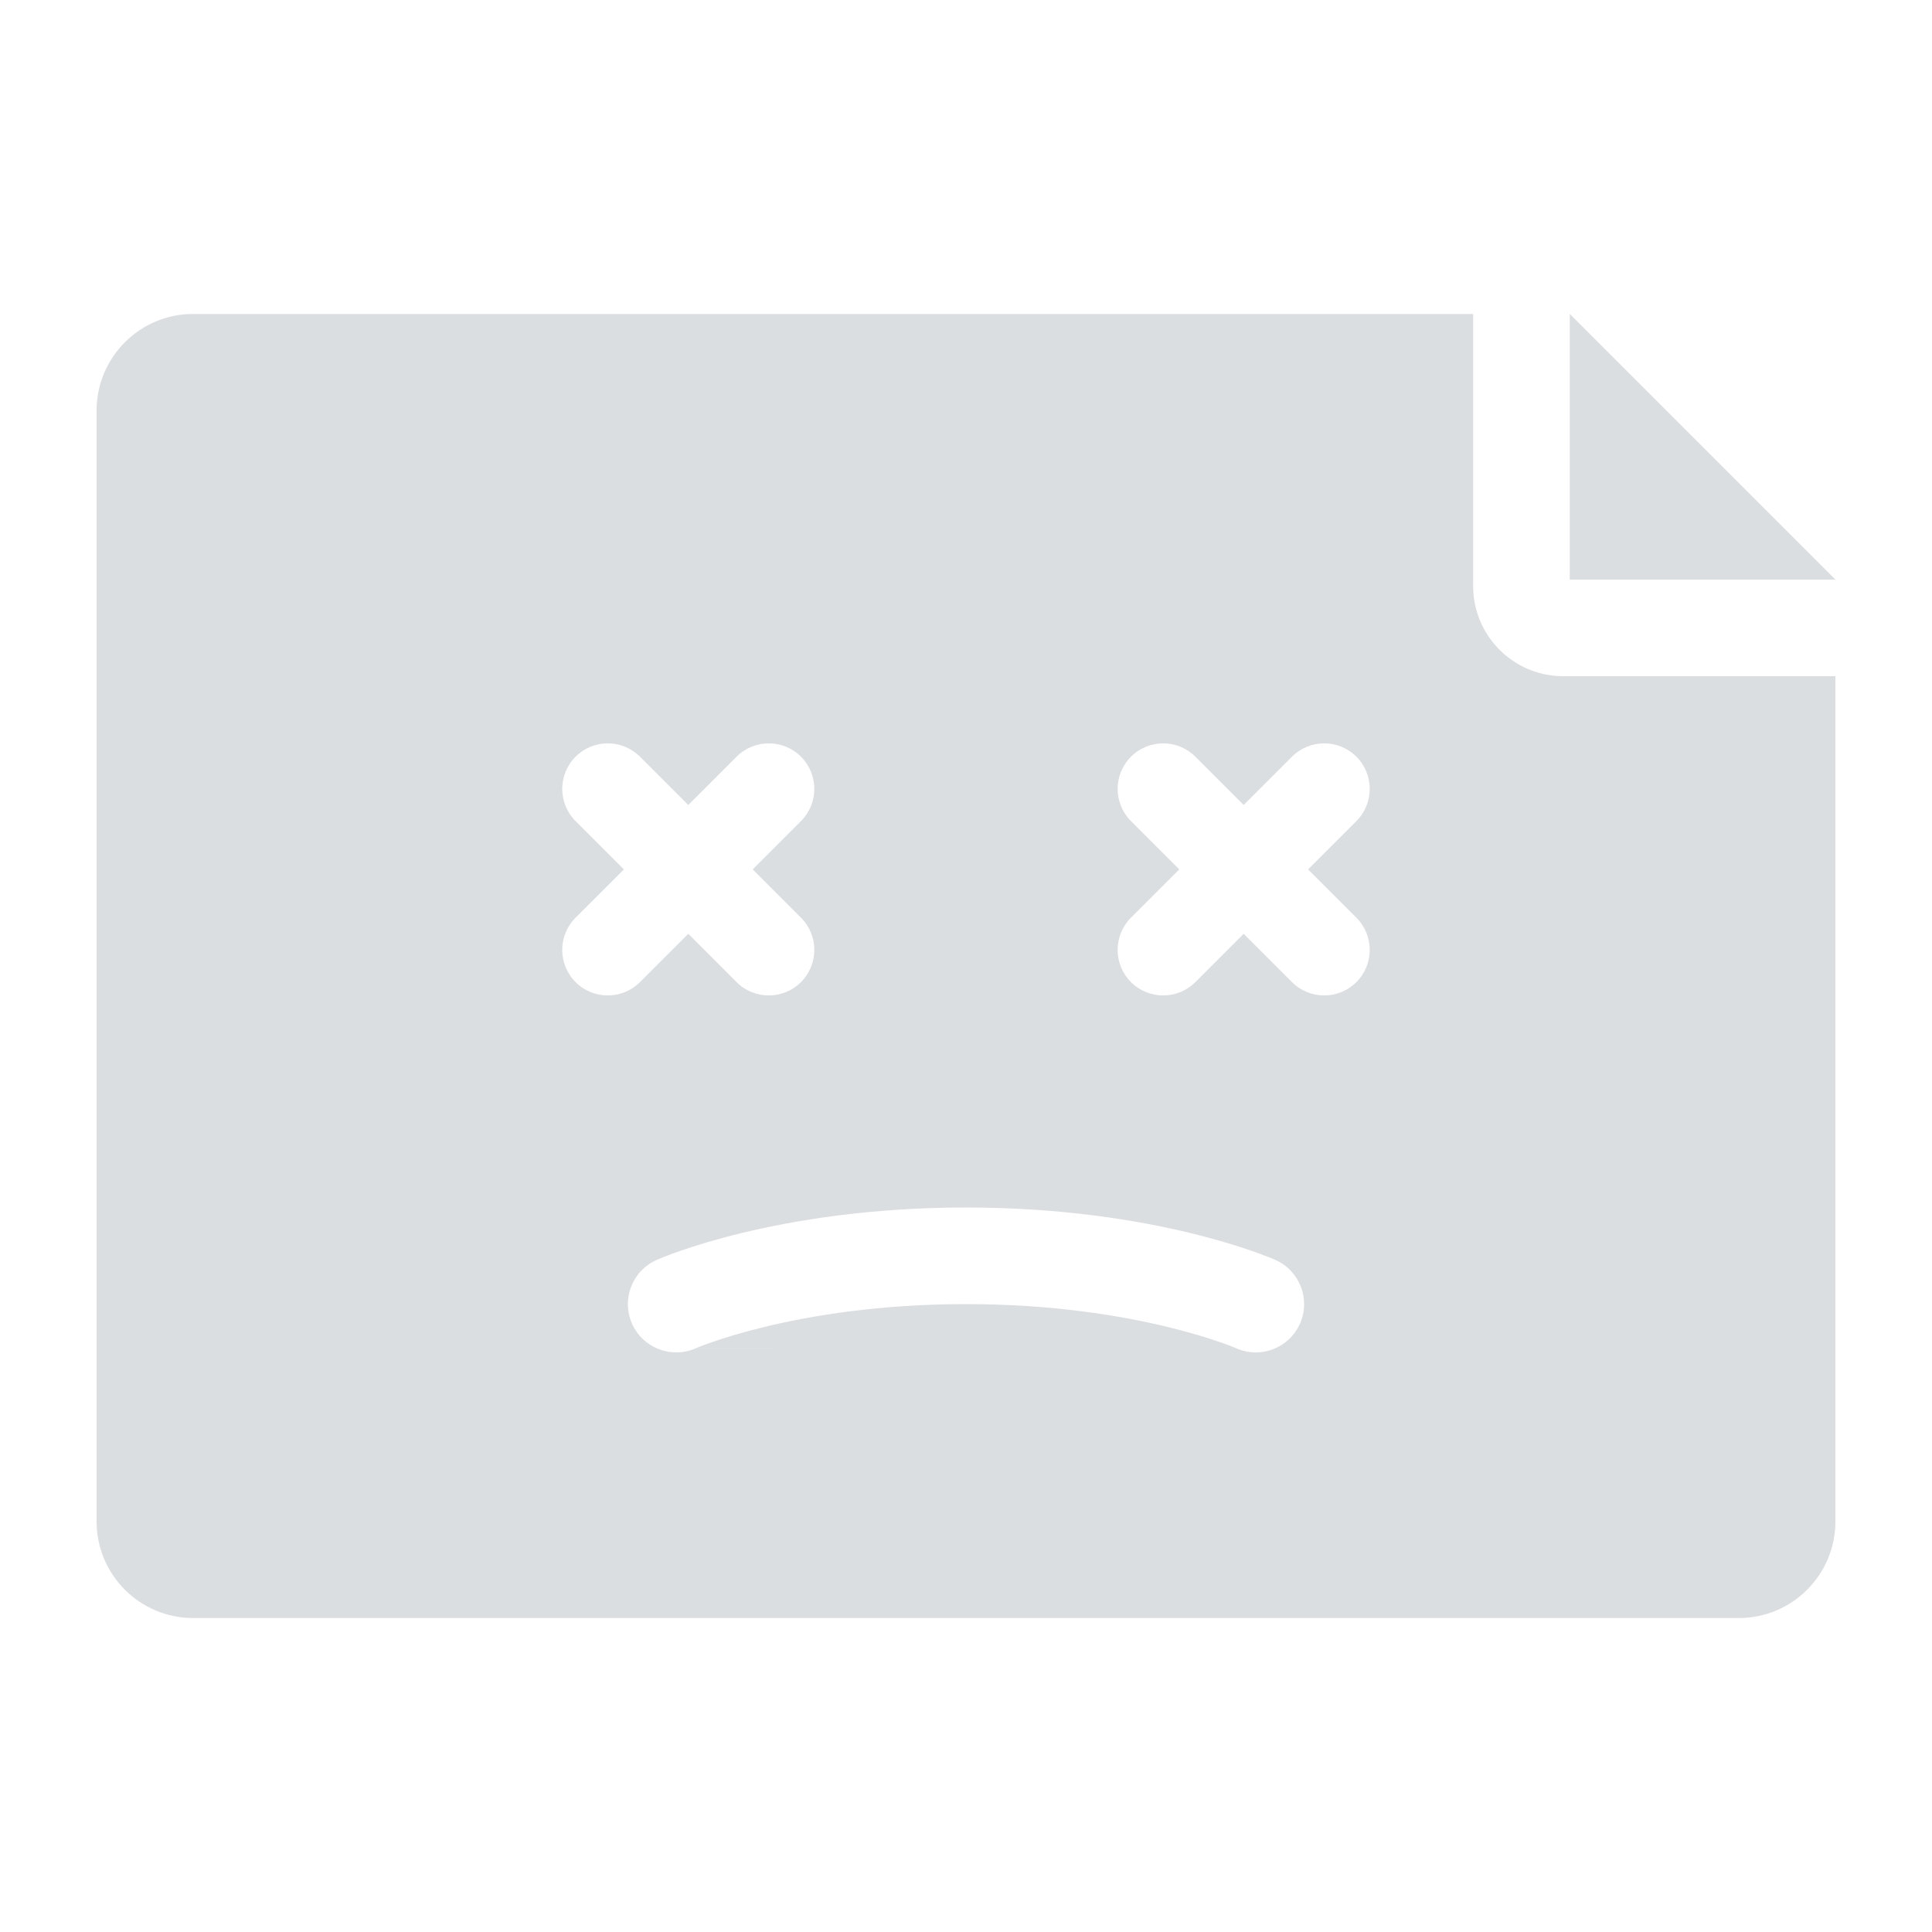 <svg xmlns="http://www.w3.org/2000/svg" width="80" height="80" viewBox="0 0 80 80" fill="none"><rect width="80" height="80" fill="none"/>
<path fill-rule="evenodd" clip-rule="evenodd" d="M61 13H8C5.791 13 4 14.791 4 17V63C4 65.209 5.791 67 8 67H72C74.209 67 76 65.209 76 63V28H64.733C62.671 28 61 26.328 61 24.267V13ZM23.834 31.333C24.57 30.597 25.764 30.597 26.5 31.333L28.5 33.333L30.5 31.333C31.236 30.597 32.43 30.597 33.167 31.333C33.903 32.07 33.903 33.264 33.167 34L31.167 36L33.167 38C33.903 38.736 33.903 39.93 33.167 40.667C32.431 41.403 31.237 41.403 30.5 40.667L28.5 38.666L26.5 40.667C25.764 41.403 24.57 41.403 23.833 40.667C23.097 39.93 23.097 38.736 23.833 38L25.834 36L23.834 34C23.097 33.264 23.097 32.07 23.834 31.333ZM49.498 31.333C48.762 30.597 47.568 30.597 46.832 31.333C46.095 32.07 46.095 33.264 46.832 34L48.831 36L46.831 38C46.095 38.736 46.095 39.93 46.831 40.667C47.568 41.403 48.762 41.403 49.498 40.667L51.498 38.666L53.498 40.667C54.235 41.403 55.429 41.403 56.165 40.667C56.901 39.93 56.901 38.736 56.165 38L54.165 36L56.165 34C56.901 33.264 56.901 32.07 56.165 31.333C55.428 30.597 54.234 30.597 53.498 31.333L51.498 33.333L49.498 31.333ZM28.809 55.829L28.808 55.83C27.8 56.274 26.62 55.82 26.172 54.812C25.724 53.803 26.178 52.621 27.188 52.172L28 54C27.188 52.172 27.189 52.172 27.189 52.172L27.19 52.171L27.193 52.17L27.2 52.167L27.219 52.159L27.242 52.149L27.276 52.134C27.323 52.114 27.388 52.088 27.47 52.055C27.633 51.99 27.865 51.902 28.163 51.798C28.759 51.591 29.618 51.323 30.716 51.056C32.913 50.524 36.072 50 40 50C43.928 50 47.087 50.524 49.284 51.056C50.382 51.323 51.241 51.591 51.837 51.798C51.939 51.834 52.033 51.868 52.12 51.899C52.285 51.96 52.423 52.013 52.53 52.055C52.57 52.071 52.606 52.086 52.638 52.099C52.671 52.112 52.7 52.124 52.724 52.134L52.768 52.153L52.781 52.159L52.8 52.167L52.807 52.17L52.81 52.171L52.811 52.172C52.811 52.172 52.811 52.172 52.807 52.181L52.794 52.212L52.812 52.172C53.822 52.621 54.276 53.803 53.828 54.812C53.38 55.82 52.201 56.275 51.193 55.83L51.191 55.829L40.896 55.829L51.19 55.829L51.172 55.821C51.149 55.811 51.11 55.795 51.054 55.773C50.942 55.728 50.764 55.66 50.523 55.577C50.04 55.409 49.305 55.177 48.341 54.944C46.413 54.476 43.572 54 40 54C36.428 54 33.587 54.476 31.659 54.944C30.695 55.177 29.96 55.409 29.477 55.577C29.236 55.66 29.058 55.728 28.946 55.773C28.89 55.795 28.851 55.811 28.828 55.821L28.811 55.828L40.896 55.829L28.809 55.829Z" fill="#DBDEE1"/>
<path d="M76 24H65V13L76 24Z" fill="#DBDEE1"/>
</svg>
